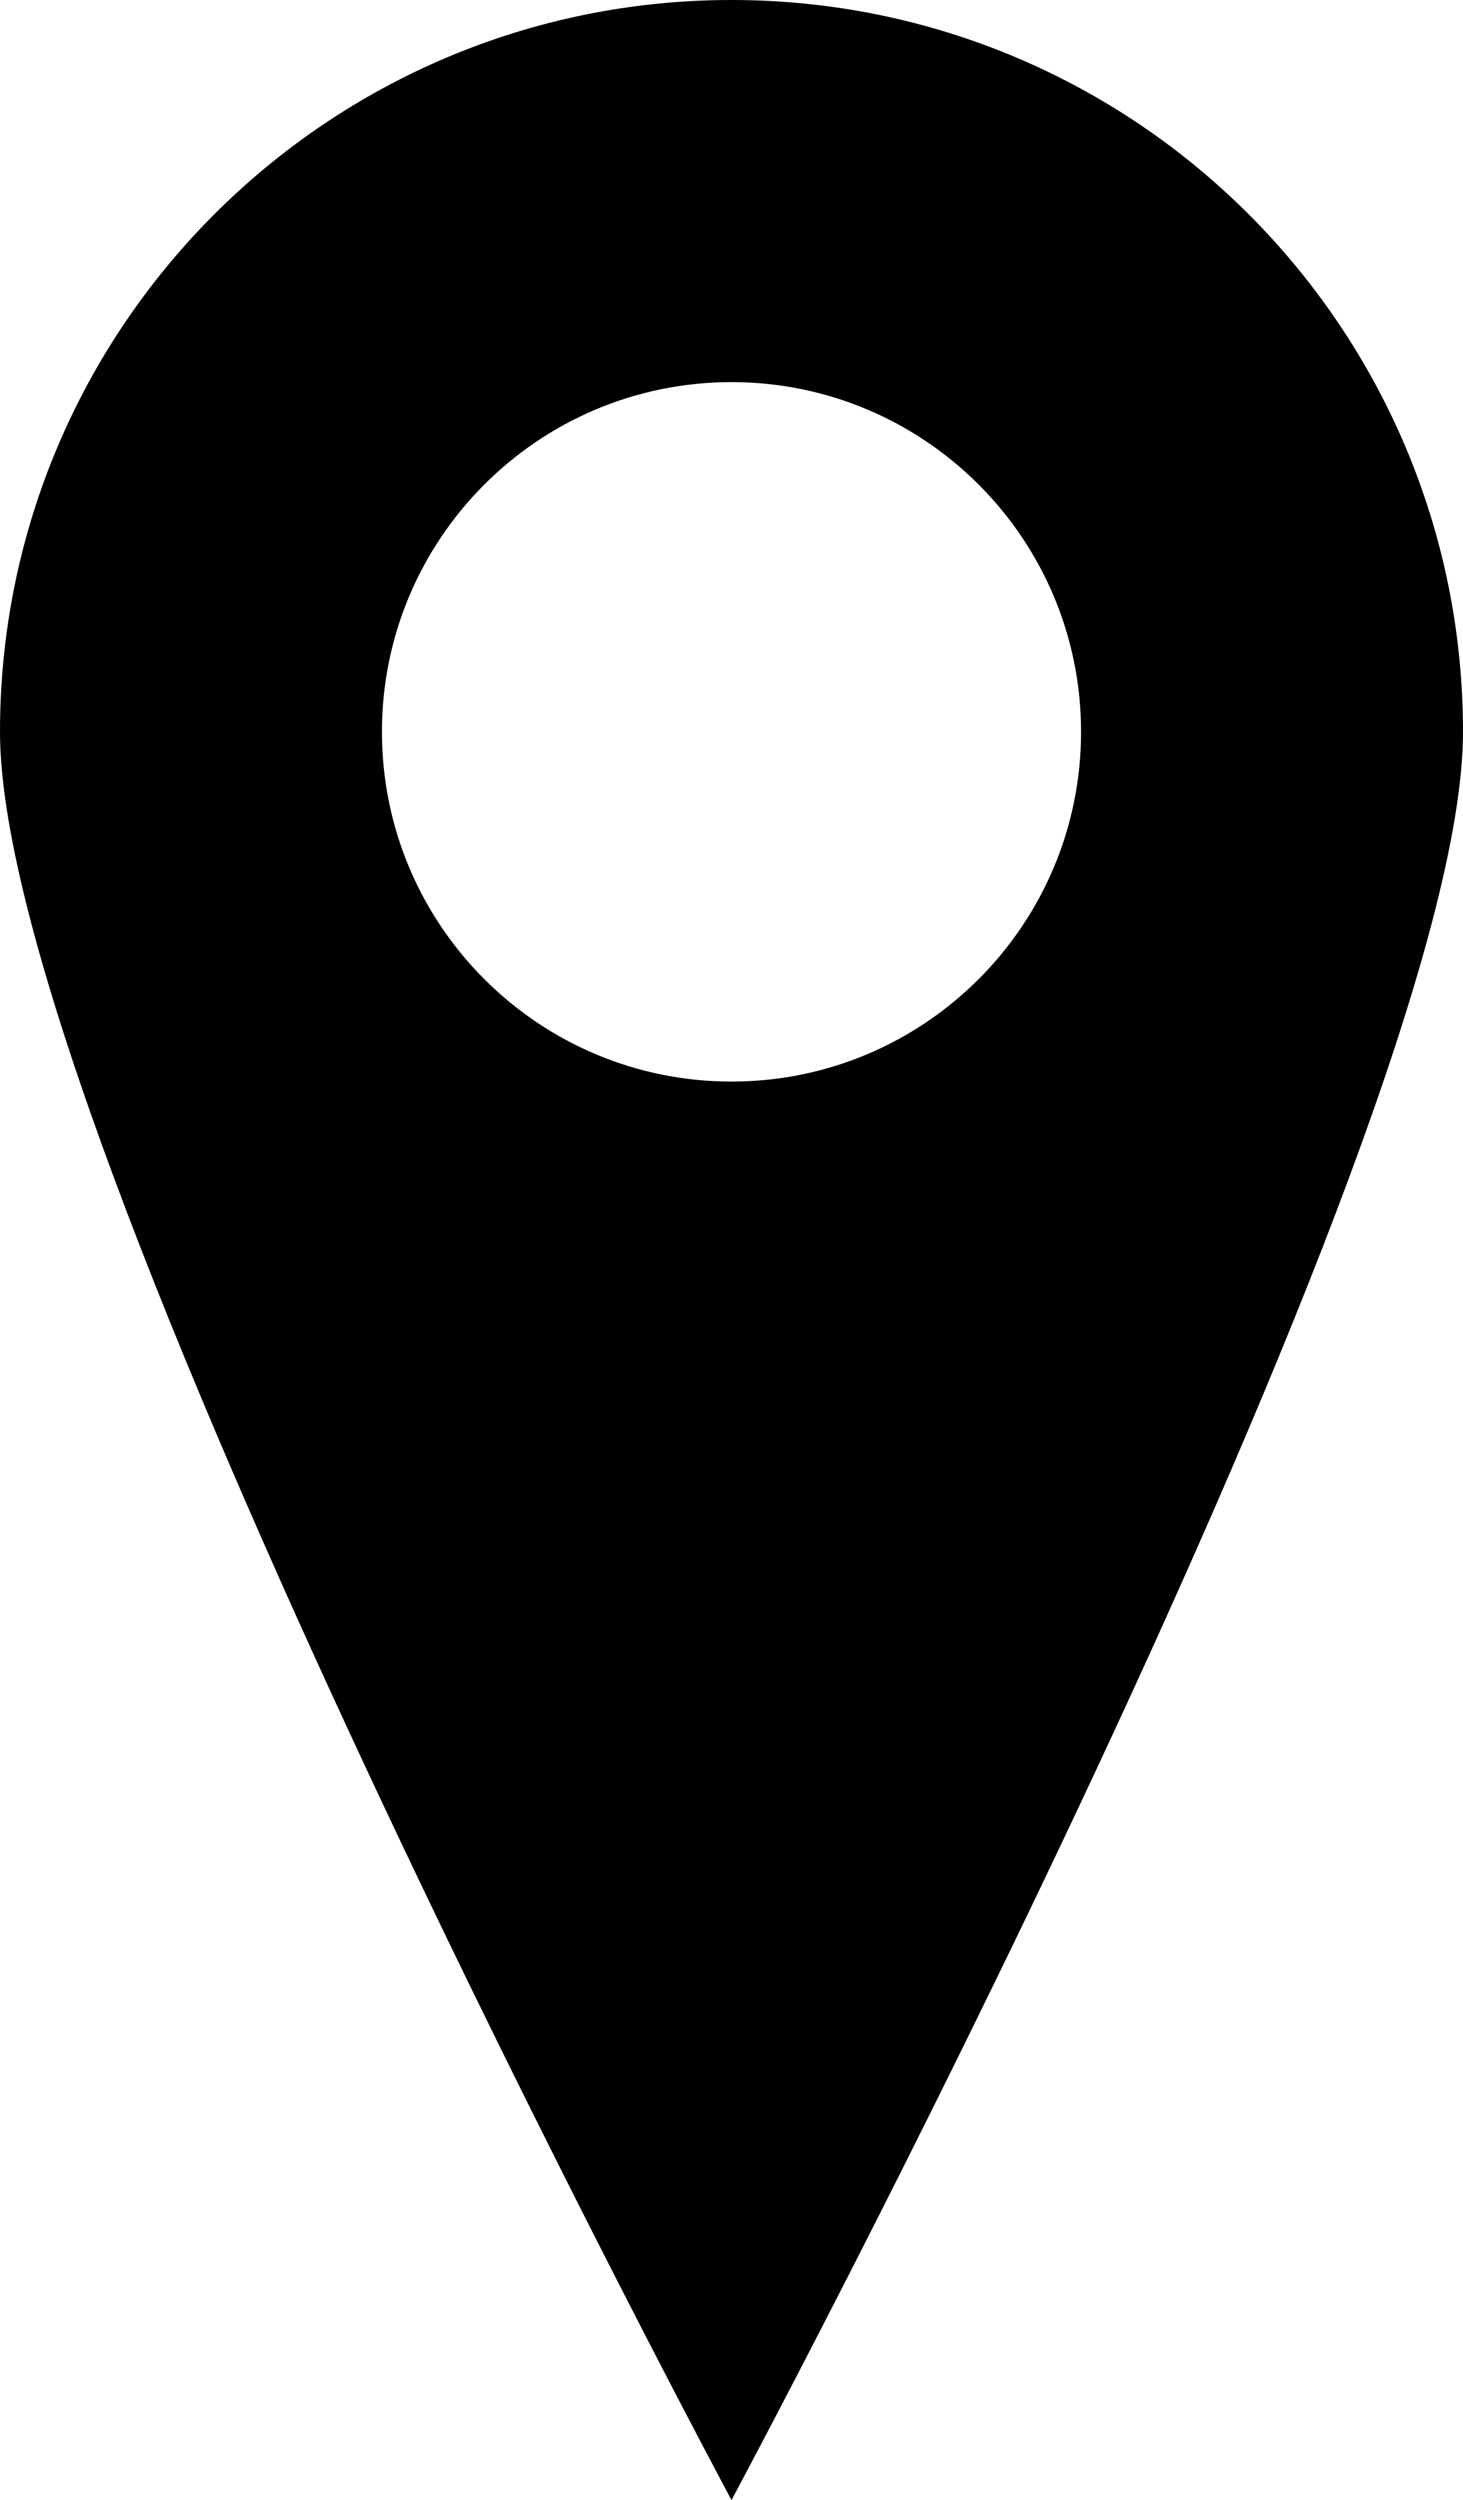 <?xml version="1.0" encoding="utf-8"?>
<!-- Generator: Adobe Illustrator 16.0.0, SVG Export Plug-In . SVG Version: 6.00 Build 0)  -->
<!DOCTYPE svg PUBLIC "-//W3C//DTD SVG 1.1//EN" "http://www.w3.org/Graphics/SVG/1.1/DTD/svg11.dtd">
<svg version="1.1" id="Layer_1" xmlns="http://www.w3.org/2000/svg" xmlns:xlink="http://www.w3.org/1999/xlink" x="0px" y="0px"
	 width="15px" height="25.621px" viewBox="8.5 3.5 15 25.621" enable-background="new 8.5 3.5 15 25.621" xml:space="preserve">
<path d="M16,3.5c-4.143,0-7.5,3.358-7.5,7.5c0,4.143,7.5,18.121,7.5,18.121S23.5,15.143,23.5,11C23.5,6.858,20.143,3.5,16,3.5z
	 M16,14.584c-1.979,0-3.584-1.604-3.584-3.584S14.021,7.416,16,7.416S19.584,9.021,19.584,11S17.979,14.584,16,14.584z"/>
</svg>
